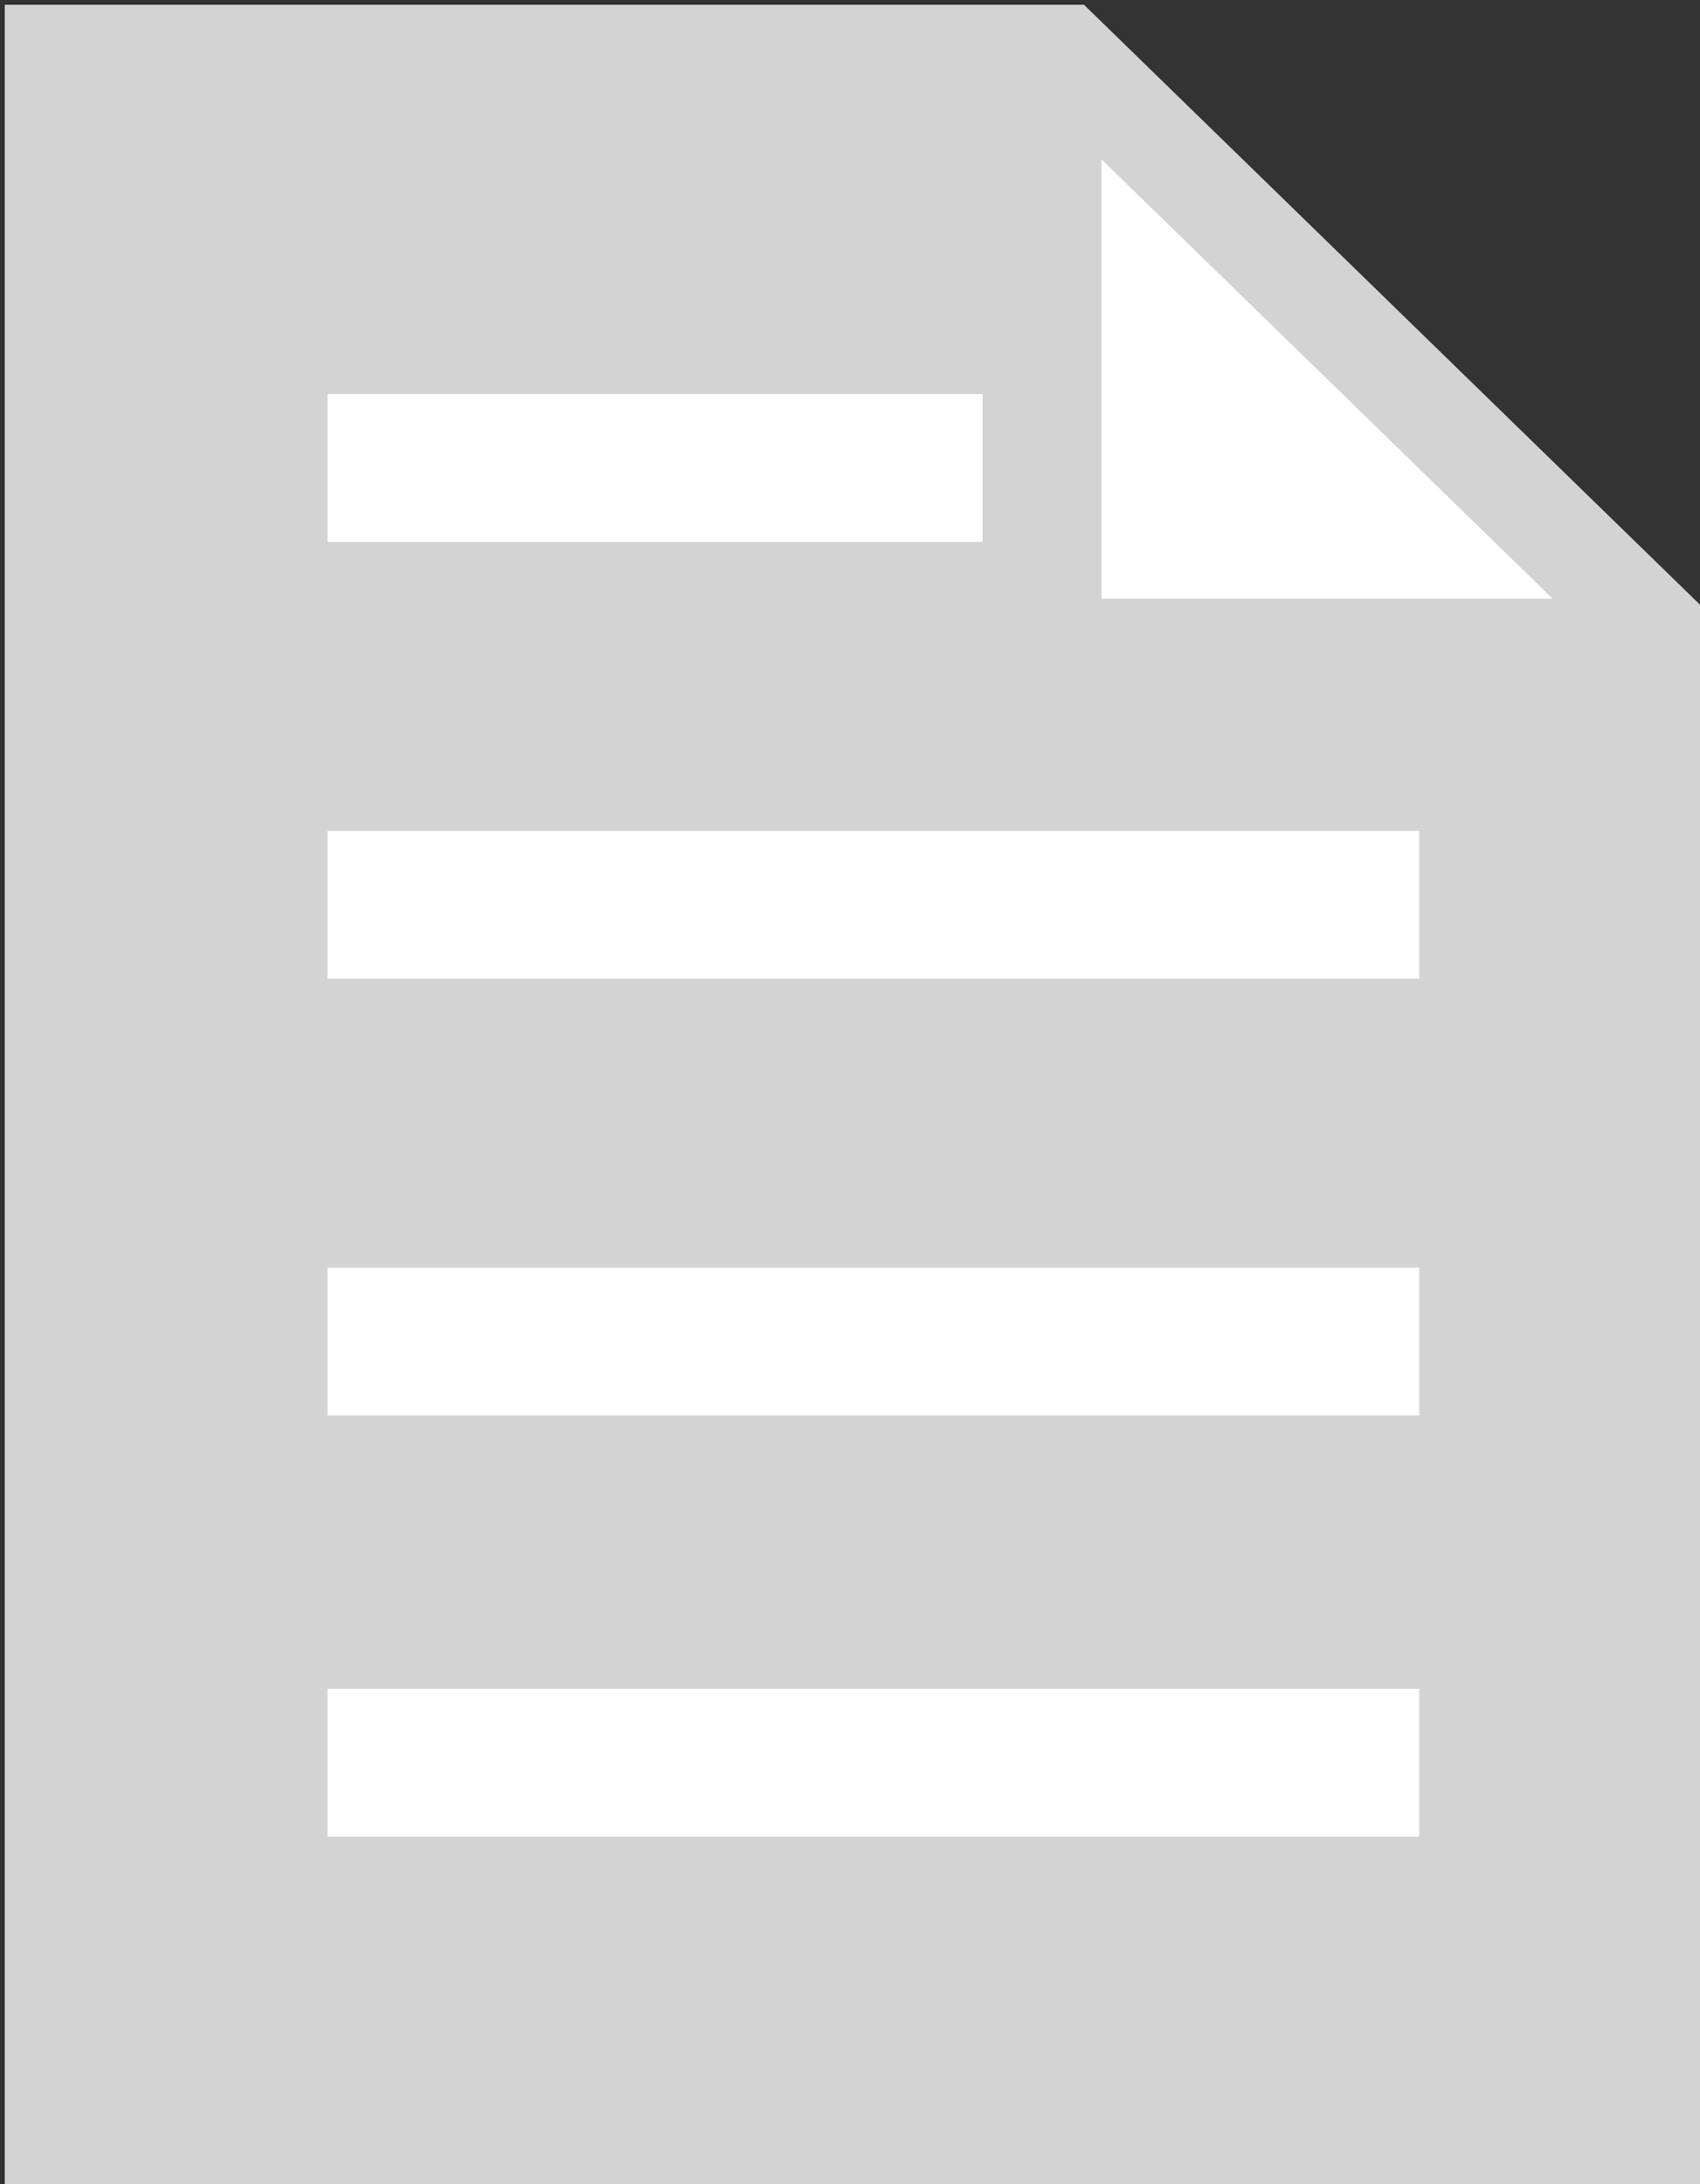 <?xml version="1.0" encoding="utf-8"?>
<!-- Generator: Adobe Illustrator 20.0.0, SVG Export Plug-In . SVG Version: 6.00 Build 0)  -->
<svg version="1.1" id="Layer_1" xmlns="http://www.w3.org/2000/svg" xmlns:xlink="http://www.w3.org/1999/xlink" x="0px" y="0px"
	 viewBox="0 0 10.9 14" style="enable-background:new 0 0 10.9 14;" xml:space="preserve">
<rect x="0" y="0" width="10.9" height="14" fill="#333333" stroke="none"/>
<style type="text/css">
	.st0{fill:#D3D3D3;stroke:#D3D3D3;stroke-width:0.739;stroke-miterlimit:10;}
	.st1{fill:#FFFFFF;stroke:#D3D3D3;stroke-width:0.524;stroke-linecap:round;stroke-linejoin:round;stroke-miterlimit:10;}
	.st2{fill:none;stroke:#FFFFFF;stroke-width:0.948;stroke-miterlimit:10;}
</style>
<g>
	<g>
		<g>
			<polygon class="st0" points="10.6,13.7 0.4,13.7 0.4,0.4 6.8,0.4 10.6,4.1 			"/>
			<polygon class="st1" points="10.6,4.1 6.8,4.1 6.8,0.4 			"/>
		</g>
	</g>
	<line class="st2" x1="2.1" y1="3" x2="6.3" y2="3"/>
	<line class="st2" x1="2.1" y1="5.8" x2="9.1" y2="5.8"/>
	<line class="st2" x1="2.1" y1="8.6" x2="9.1" y2="8.6"/>
	<line class="st2" x1="2.1" y1="11.3" x2="9.1" y2="11.3"/>
</g>
</svg>
